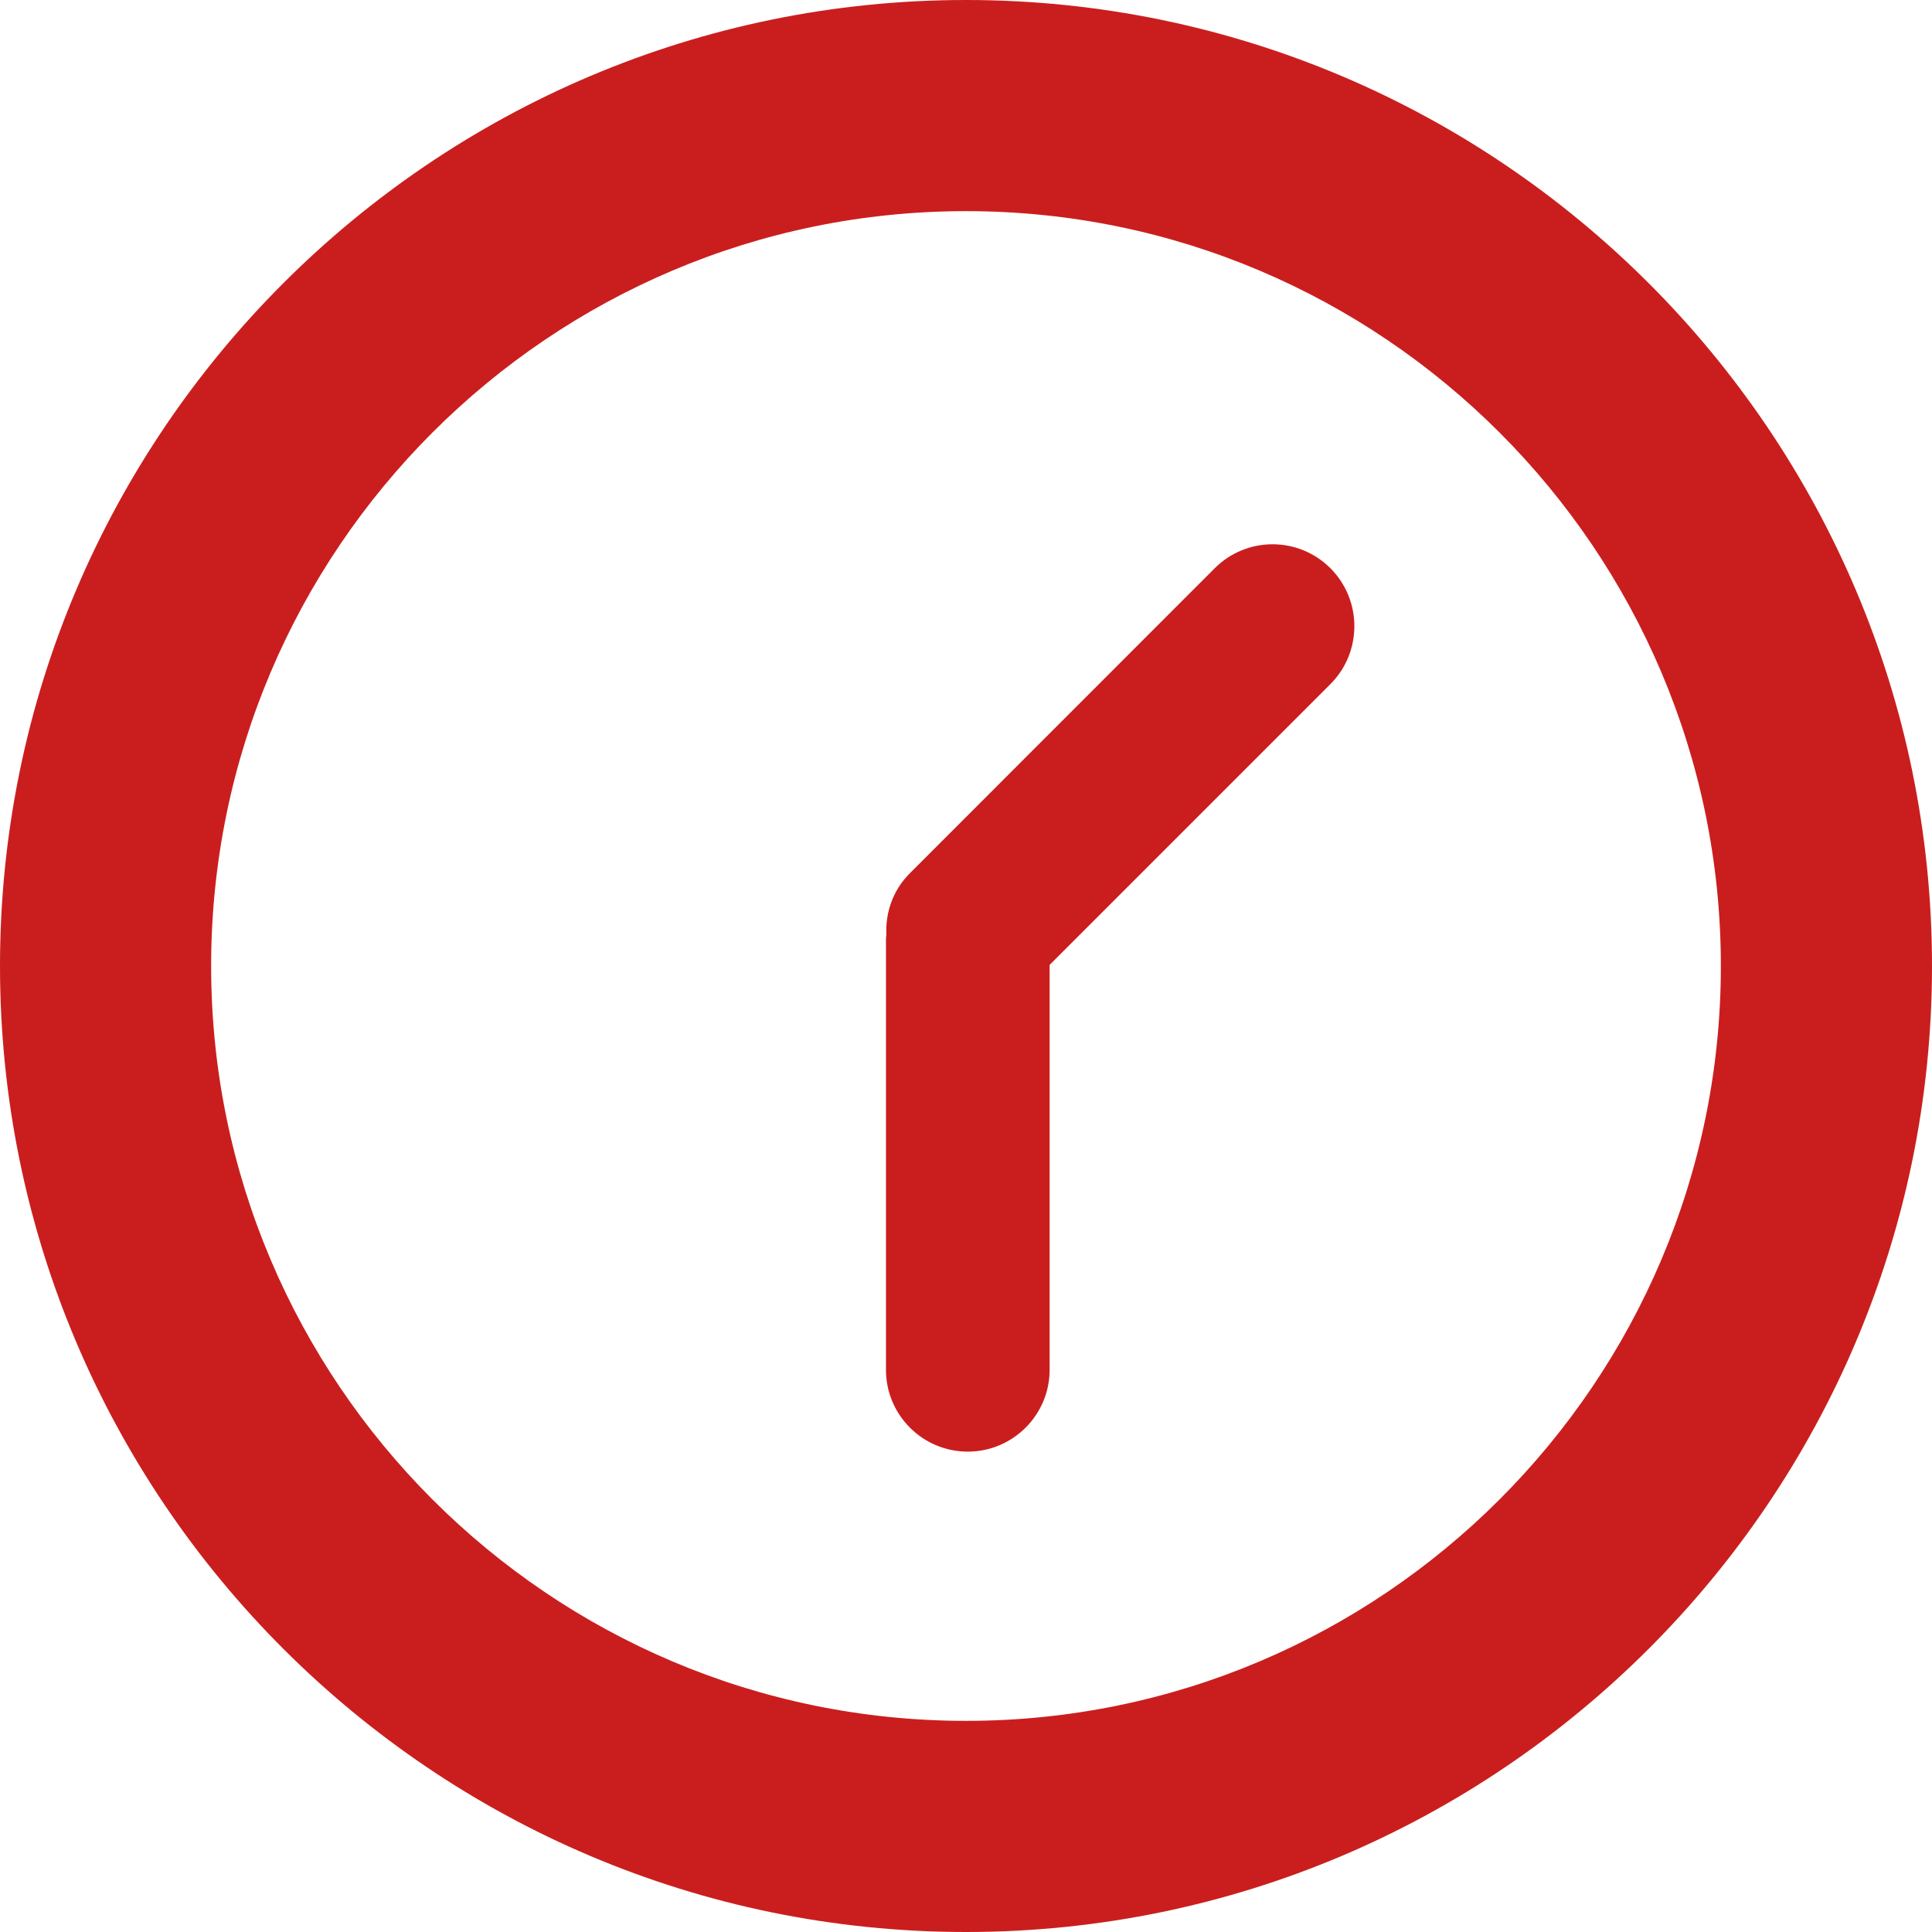 <svg width="14" height="14" viewBox="0 0 14 14" fill="none" xmlns="http://www.w3.org/2000/svg">
<path d="M7 14C3.14 14 0 10.86 0 7C0 3.14 3.14 0 7 0C10.86 0 14 3.14 14 7C14 10.86 10.86 14 7 14ZM7 1.53C3.984 1.53 1.53 3.984 1.53 7C1.53 10.016 3.984 12.47 7 12.47C10.016 12.47 12.47 10.016 12.47 7C12.47 3.984 10.016 1.53 7 1.53Z" fill="#CA1E1E"/>
<path d="M7.606 6.992V9.926C7.606 10.253 7.34 10.519 7.013 10.519C6.685 10.519 6.42 10.253 6.42 9.926V6.802C6.42 6.793 6.422 6.784 6.423 6.775C6.415 6.614 6.47 6.45 6.594 6.327L8.802 4.118C9.034 3.886 9.409 3.886 9.641 4.118C9.872 4.35 9.872 4.725 9.641 4.957L7.606 6.992Z" fill="#CA1E1E"/>
</svg>
